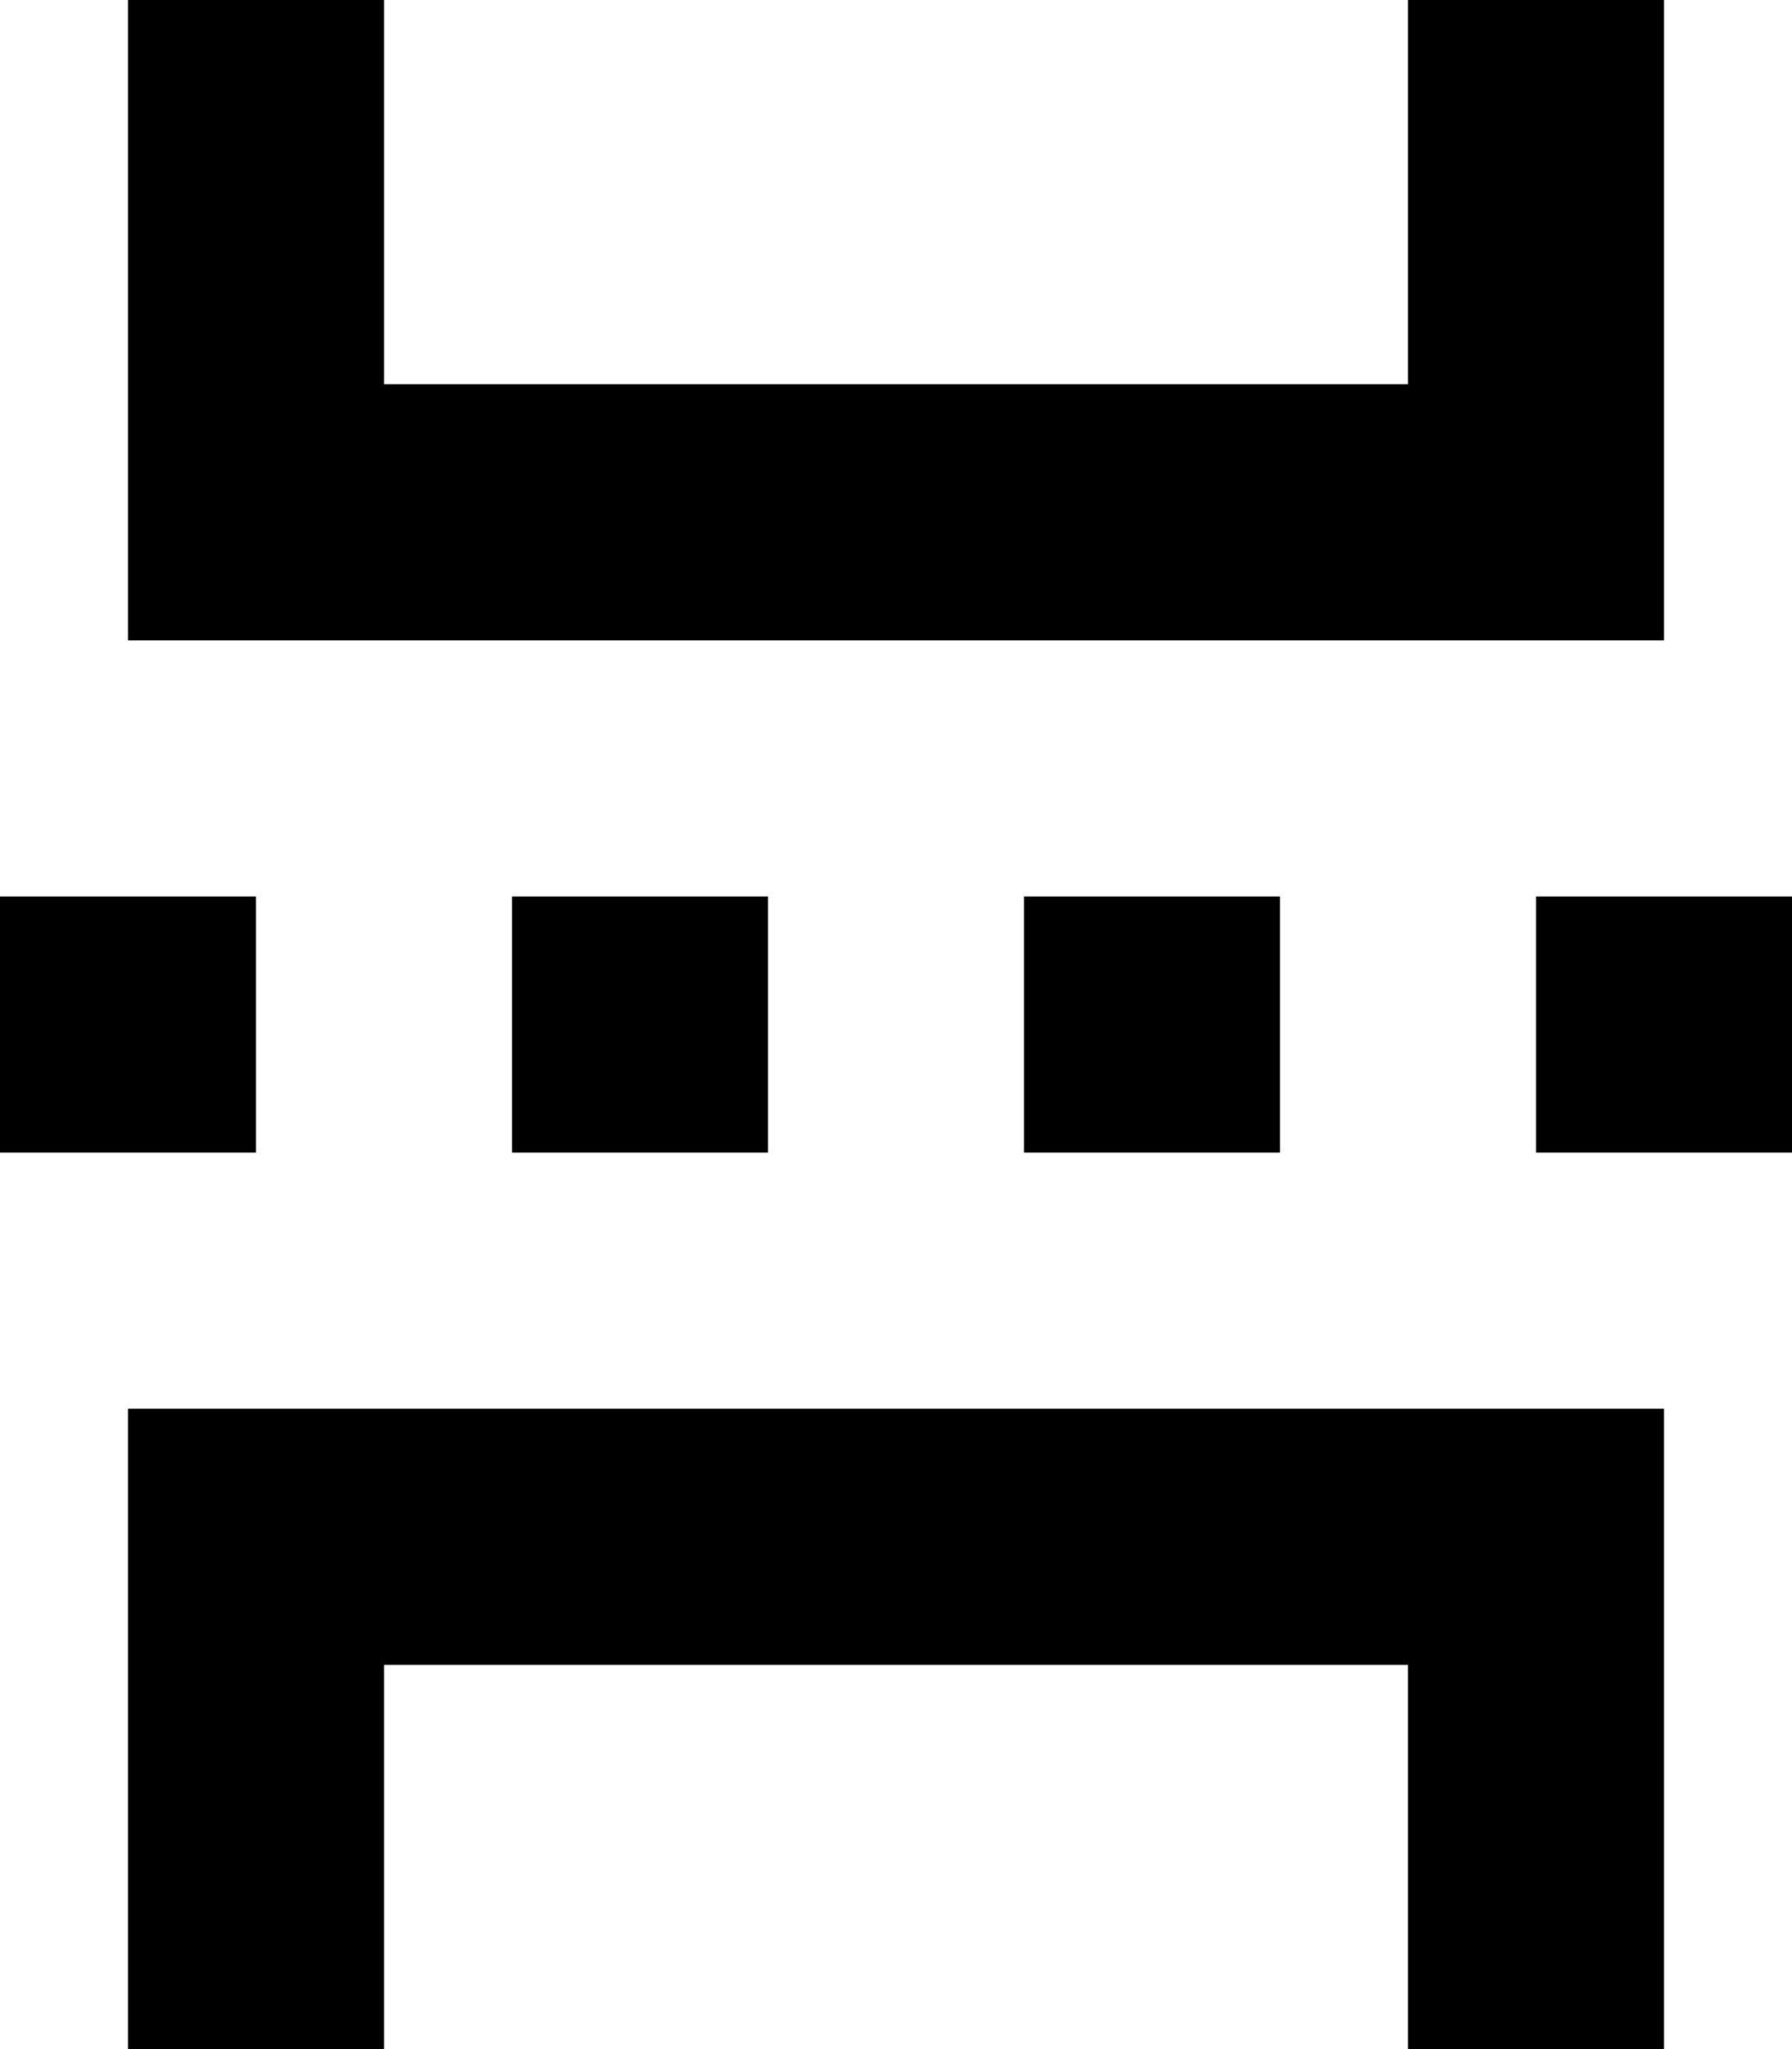 <svg width="14" height="16" viewBox="0 0 14 16" xmlns="http://www.w3.org/2000/svg" fill="currentColor"><path d="M1 5V0h2v3h8V0h2v5H1zm12 6v5h-2v-3H3v3H1v-5h12zM0 7h2v2H0V7zm4 0h2v2H4V7zm4 0h2v2H8V7zm4 0h2v2h-2V7z" fill-rule="nonzero"/></svg>
